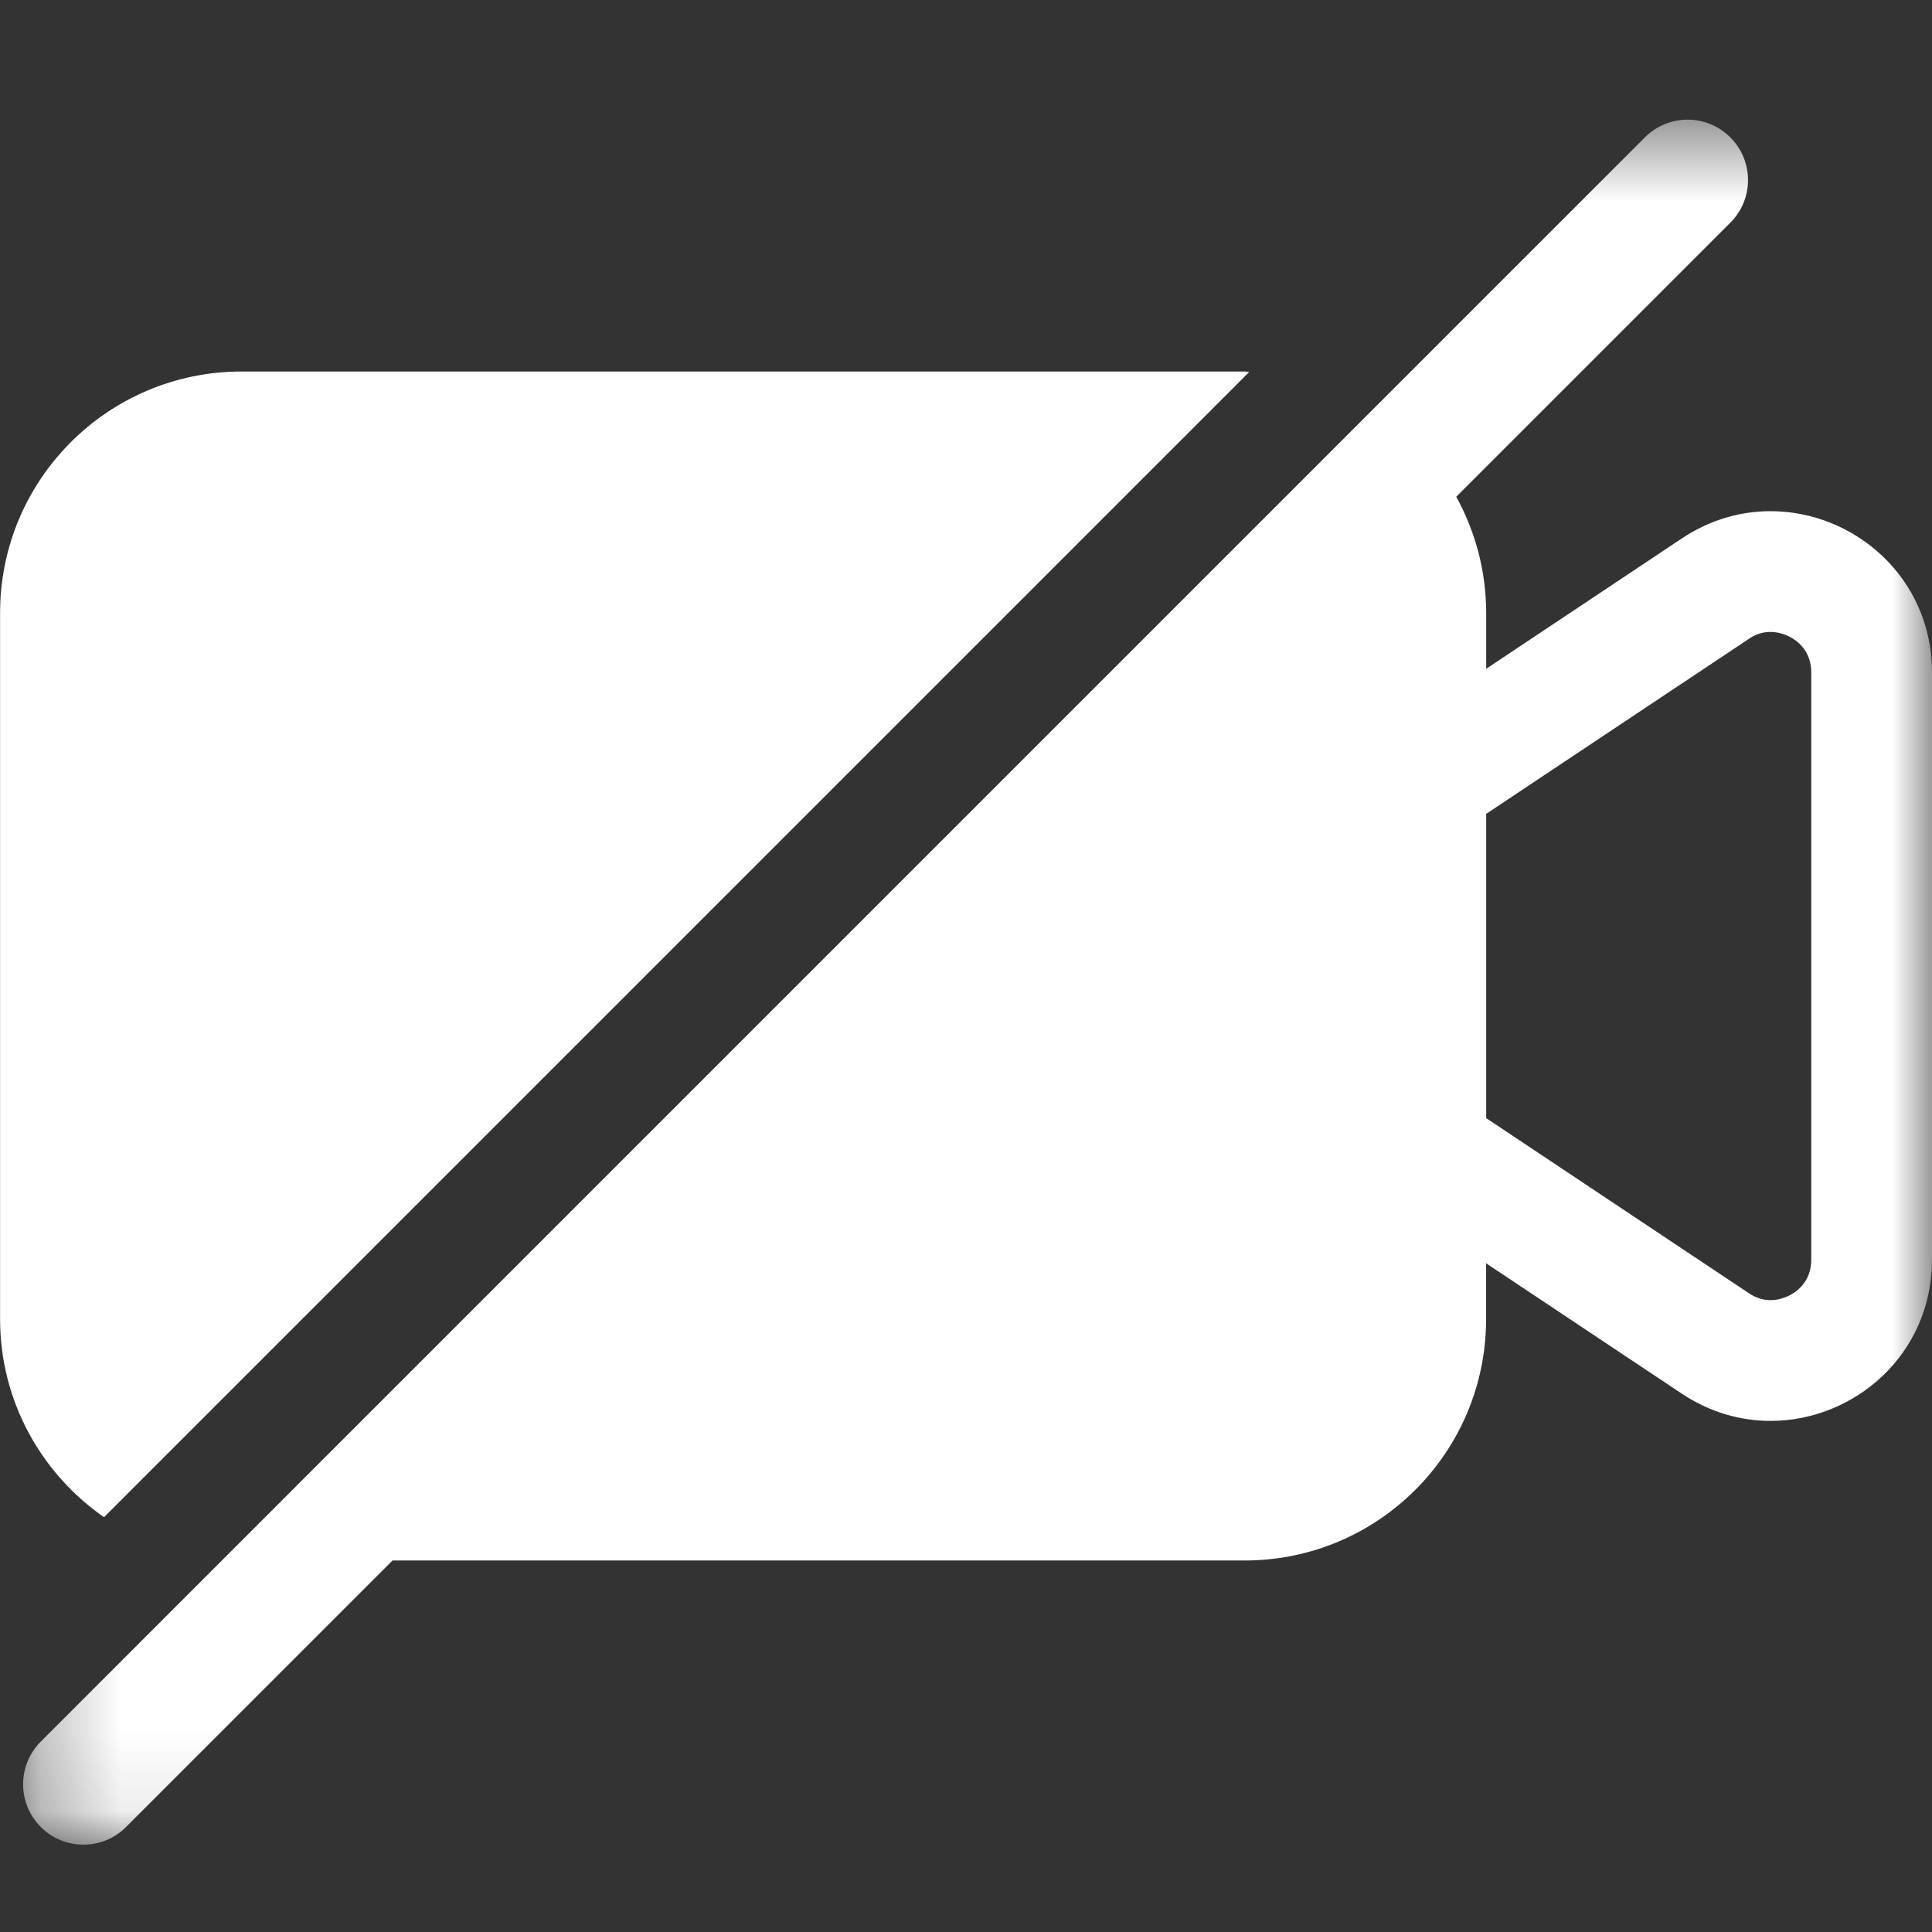 <!--<svg width="22" height="22" viewBox="0 0 22 22" fill="none" xmlns="http://www.w3.org/2000/svg">-->
<!--<path fill-rule="evenodd" clip-rule="evenodd" d="M6.84074 5.49992H6.81762L3.42398 2.10629C3.06002 1.74232 2.47001 1.74223 2.10617 2.10608C1.74232 2.46992 1.74241 3.05993 2.10638 3.42389L4.1824 5.49992H3.66668C2.65415 5.49992 1.83334 6.32073 1.83334 7.33325V14.6666C1.83334 15.6791 2.65415 16.4999 3.66668 16.4999H13.75C14.154 16.4999 14.5274 16.3693 14.8304 16.1479L18.576 19.8936C18.94 20.2575 19.53 20.2576 19.8939 19.8938C20.2577 19.5299 20.2576 18.9399 19.8936 18.5759L15.5833 14.2656V14.2425L13.75 12.4092V12.4323L8.65095 7.33325H8.67407L6.84074 5.49992ZM13.75 9.77398V9.16659V7.33325H11.3093L9.47595 5.49992H13.75C14.7625 5.49992 15.5833 6.32073 15.5833 7.33325V8.11897L18.7952 6.28361C19.2348 6.03243 19.7947 6.18515 20.0459 6.62471C20.125 6.76321 20.1667 6.91998 20.1667 7.0795V14.9203C20.1667 15.2643 19.9772 15.5641 19.6969 15.7209L15.9614 11.9853L18.3333 13.3408V8.65908L15.5833 10.2305V11.6073L13.75 9.77398ZM3.66668 7.33325H6.01574L13.3491 14.6666H3.66668V7.33325Z" />-->
<!--</svg>-->

<svg xmlns="http://www.w3.org/2000/svg" xmlns:xlink="http://www.w3.org/1999/xlink" width="24" height="24" viewBox="0 0 24 24">
    <rect x="0" y="0" width="24" height="24" fill="#333333" stroke="none"/>
    <defs>
        <path id="84yvxnakya" d="M0.287 0.486L24 0.486 24 21.915 0.287 21.915z"/>
    </defs>
    <g fill="none" fill-rule="evenodd">
        <g>
            <g>
                <path fill="#3F5DD7" fill-opacity="0" d="M0 24L24 24 24 0 0 0z" transform="translate(-783 -861) translate(783 861)"/>
                <g transform="translate(-783 -861) translate(783 861) translate(0 1)">
                    <mask id="0racrrzp5b" fill="#fff">
                        <use xlink:href="#84yvxnakya"/>
                    </mask>
                    <path fill="#FFF" d="M22.5 14.648c0 .347-.296.503-.506.503-.095 0-.183-.028-.27-.087l-3.262-2.174V9.11l3.262-2.173c.087-.06.175-.087.27-.087.21 0 .506.156.506.503v7.295zm-.506-9.298c-.372 0-.753.106-1.102.339l-2.43 1.619v-.692c0-.524-.136-1.016-.372-1.445l3.404-3.404c.294-.293.294-.768 0-1.061-.293-.293-.767-.293-1.06 0L.506 20.635c-.292.293-.292.767 0 1.06.146.147.339.22.53.22.194 0 .385-.073.53-.22l3.31-3.31h10.585c1.658 0 3-1.343 3-3v-.692l2.43 1.619c.35.233.732.339 1.104.339 1.04 0 2.005-.826 2.005-2.003V7.353c0-1.177-.965-2.003-2.006-2.003z" mask="url(#0racrrzp5b)"/>
                </g>
                <path fill="#FFF" d="M1.292 18.847L15.518 4.621c-.02 0-.038-.006-.057-.006H3.001c-1.658 0-3 1.343-3 3v8.77c0 1.021.512 1.92 1.291 2.462" transform="translate(-783 -861) translate(783 861)"/>
            </g>
        </g>
    </g>
</svg>
